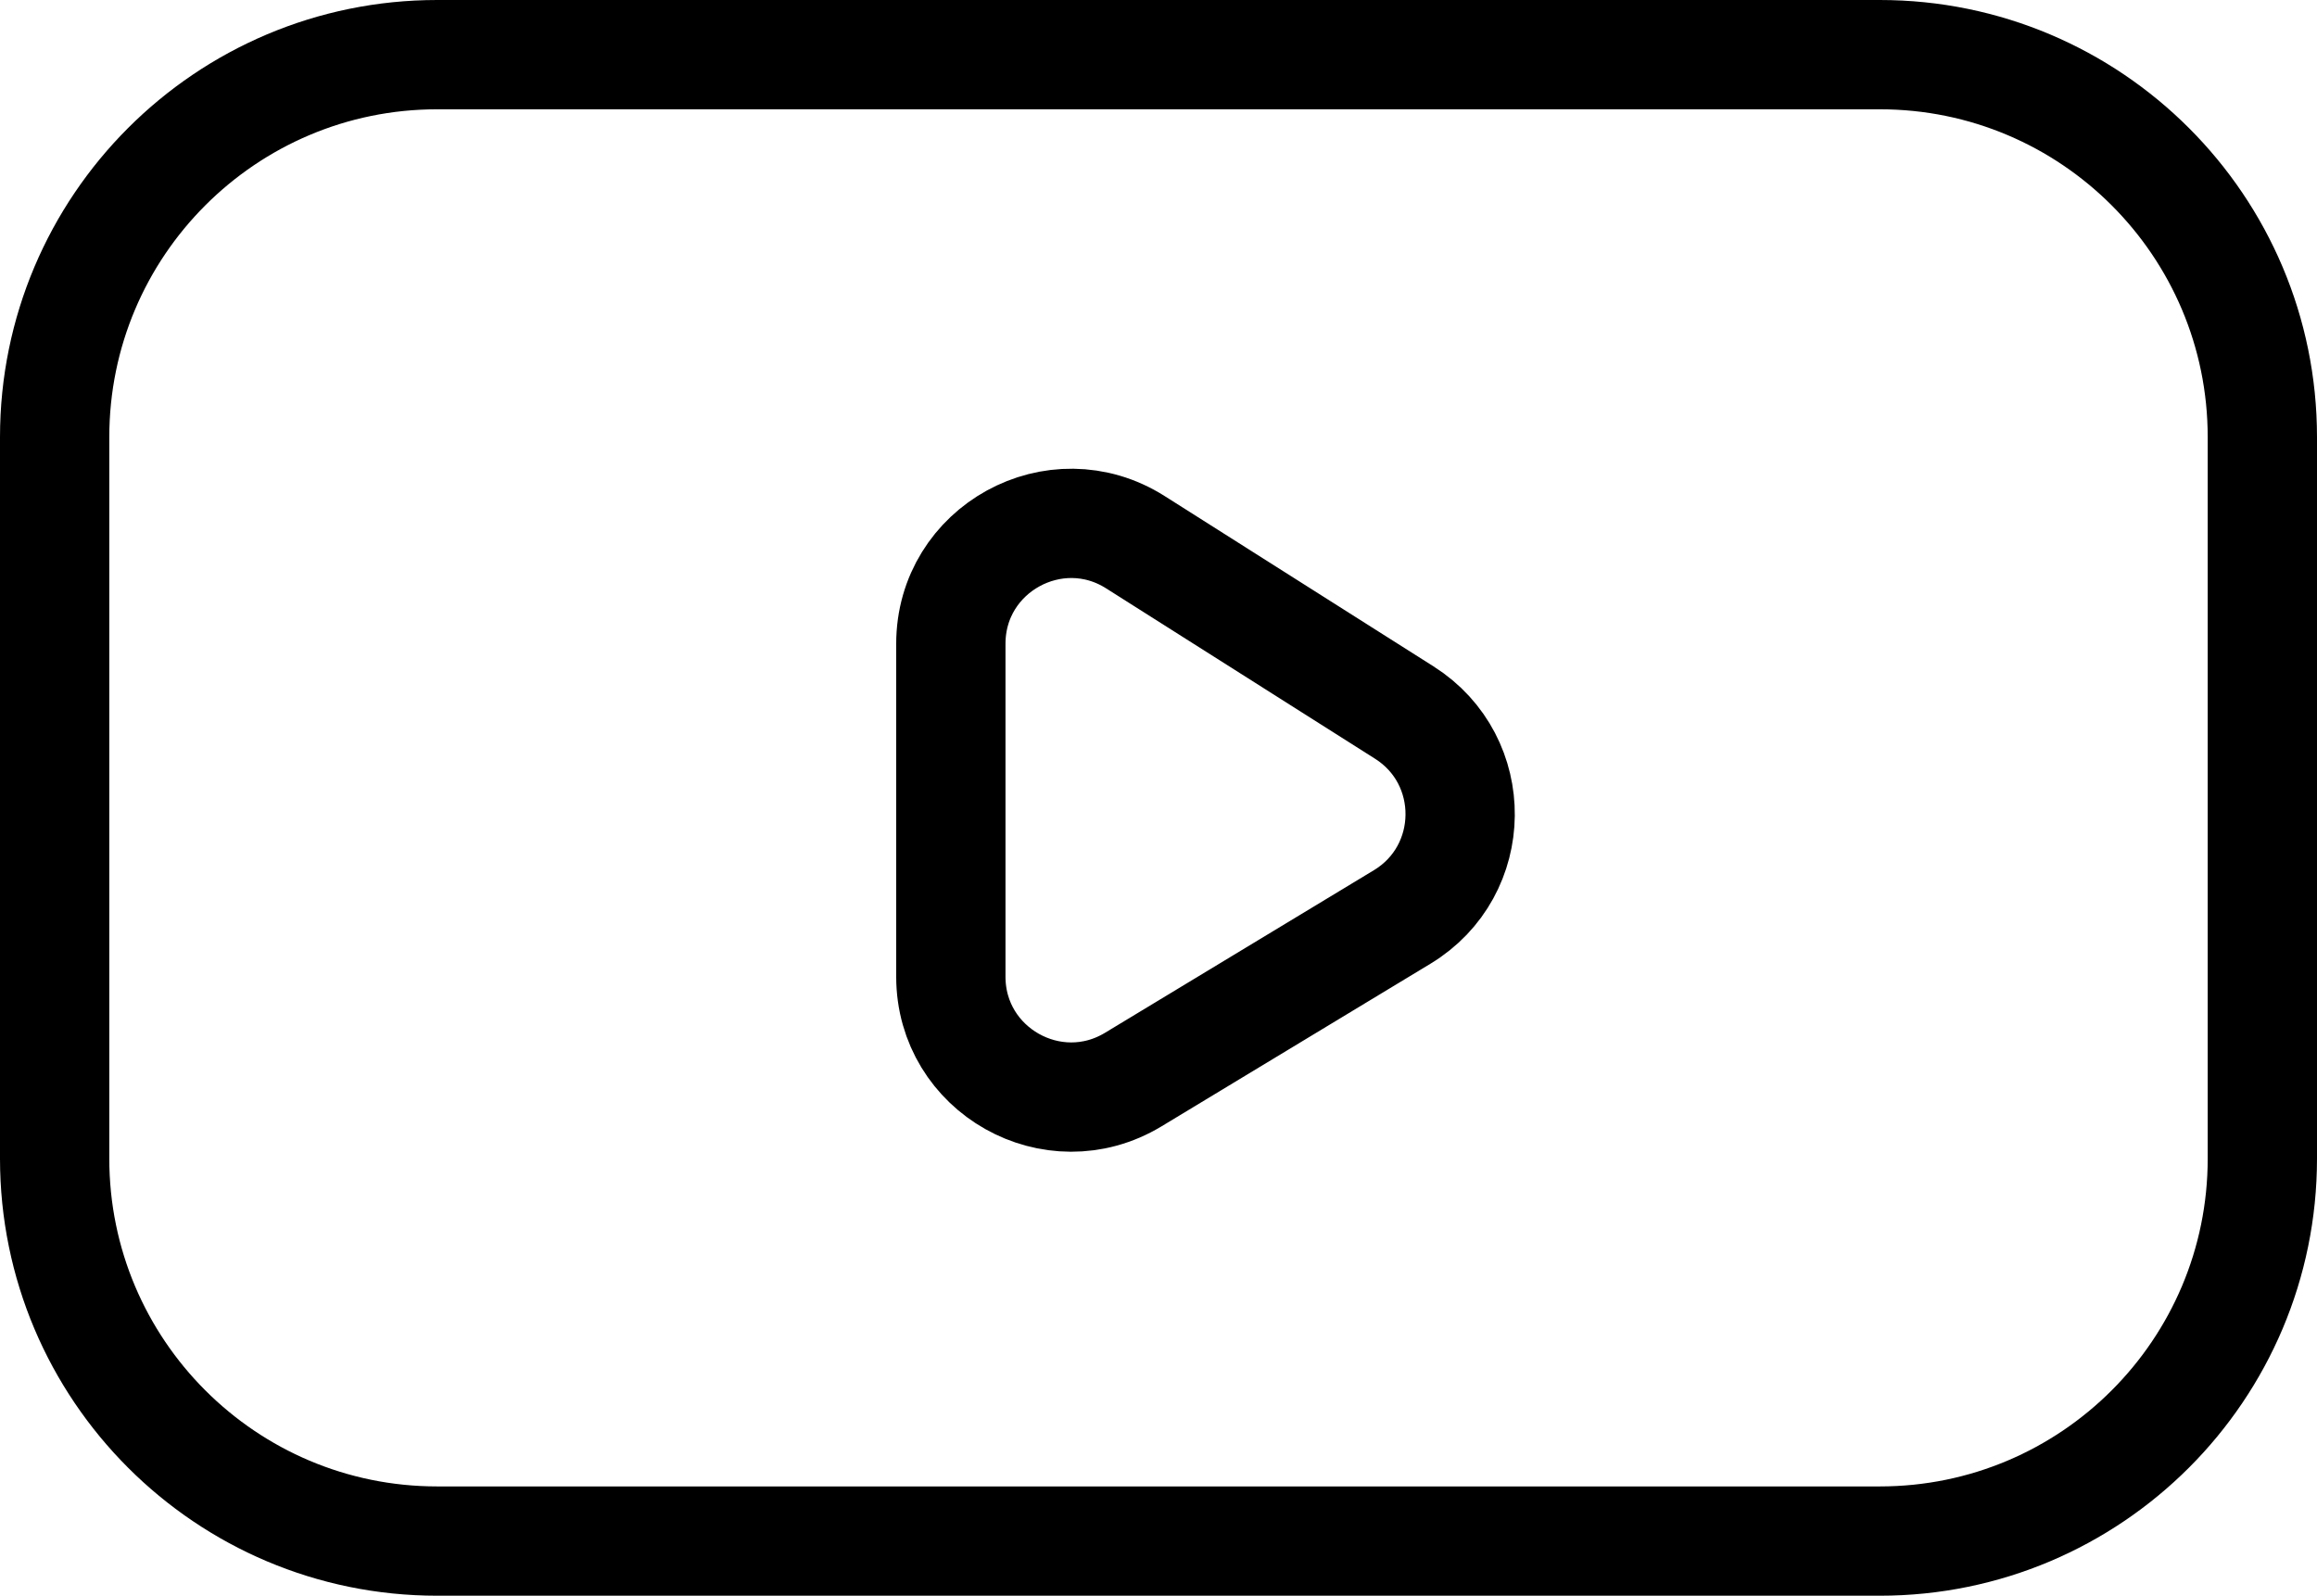 <svg width="106" height="73" viewBox="0 0 106 73" fill="none" xmlns="http://www.w3.org/2000/svg">
<path d="M2.5 20C2.5 10.335 10.335 2.5 20 2.5H86C95.665 2.5 103.5 10.335 103.5 20V53C103.5 62.665 95.665 70.5 86 70.5H20C10.335 70.5 2.5 62.665 2.5 53V20ZM43.5 29.452V44.68C43.5 48.964 48.18 51.603 51.846 49.387L64.146 41.95C67.642 39.836 67.695 34.783 64.243 32.597L51.943 24.805C48.281 22.486 43.5 25.117 43.5 29.452Z" stroke="black" stroke-width="5"/>
</svg>
